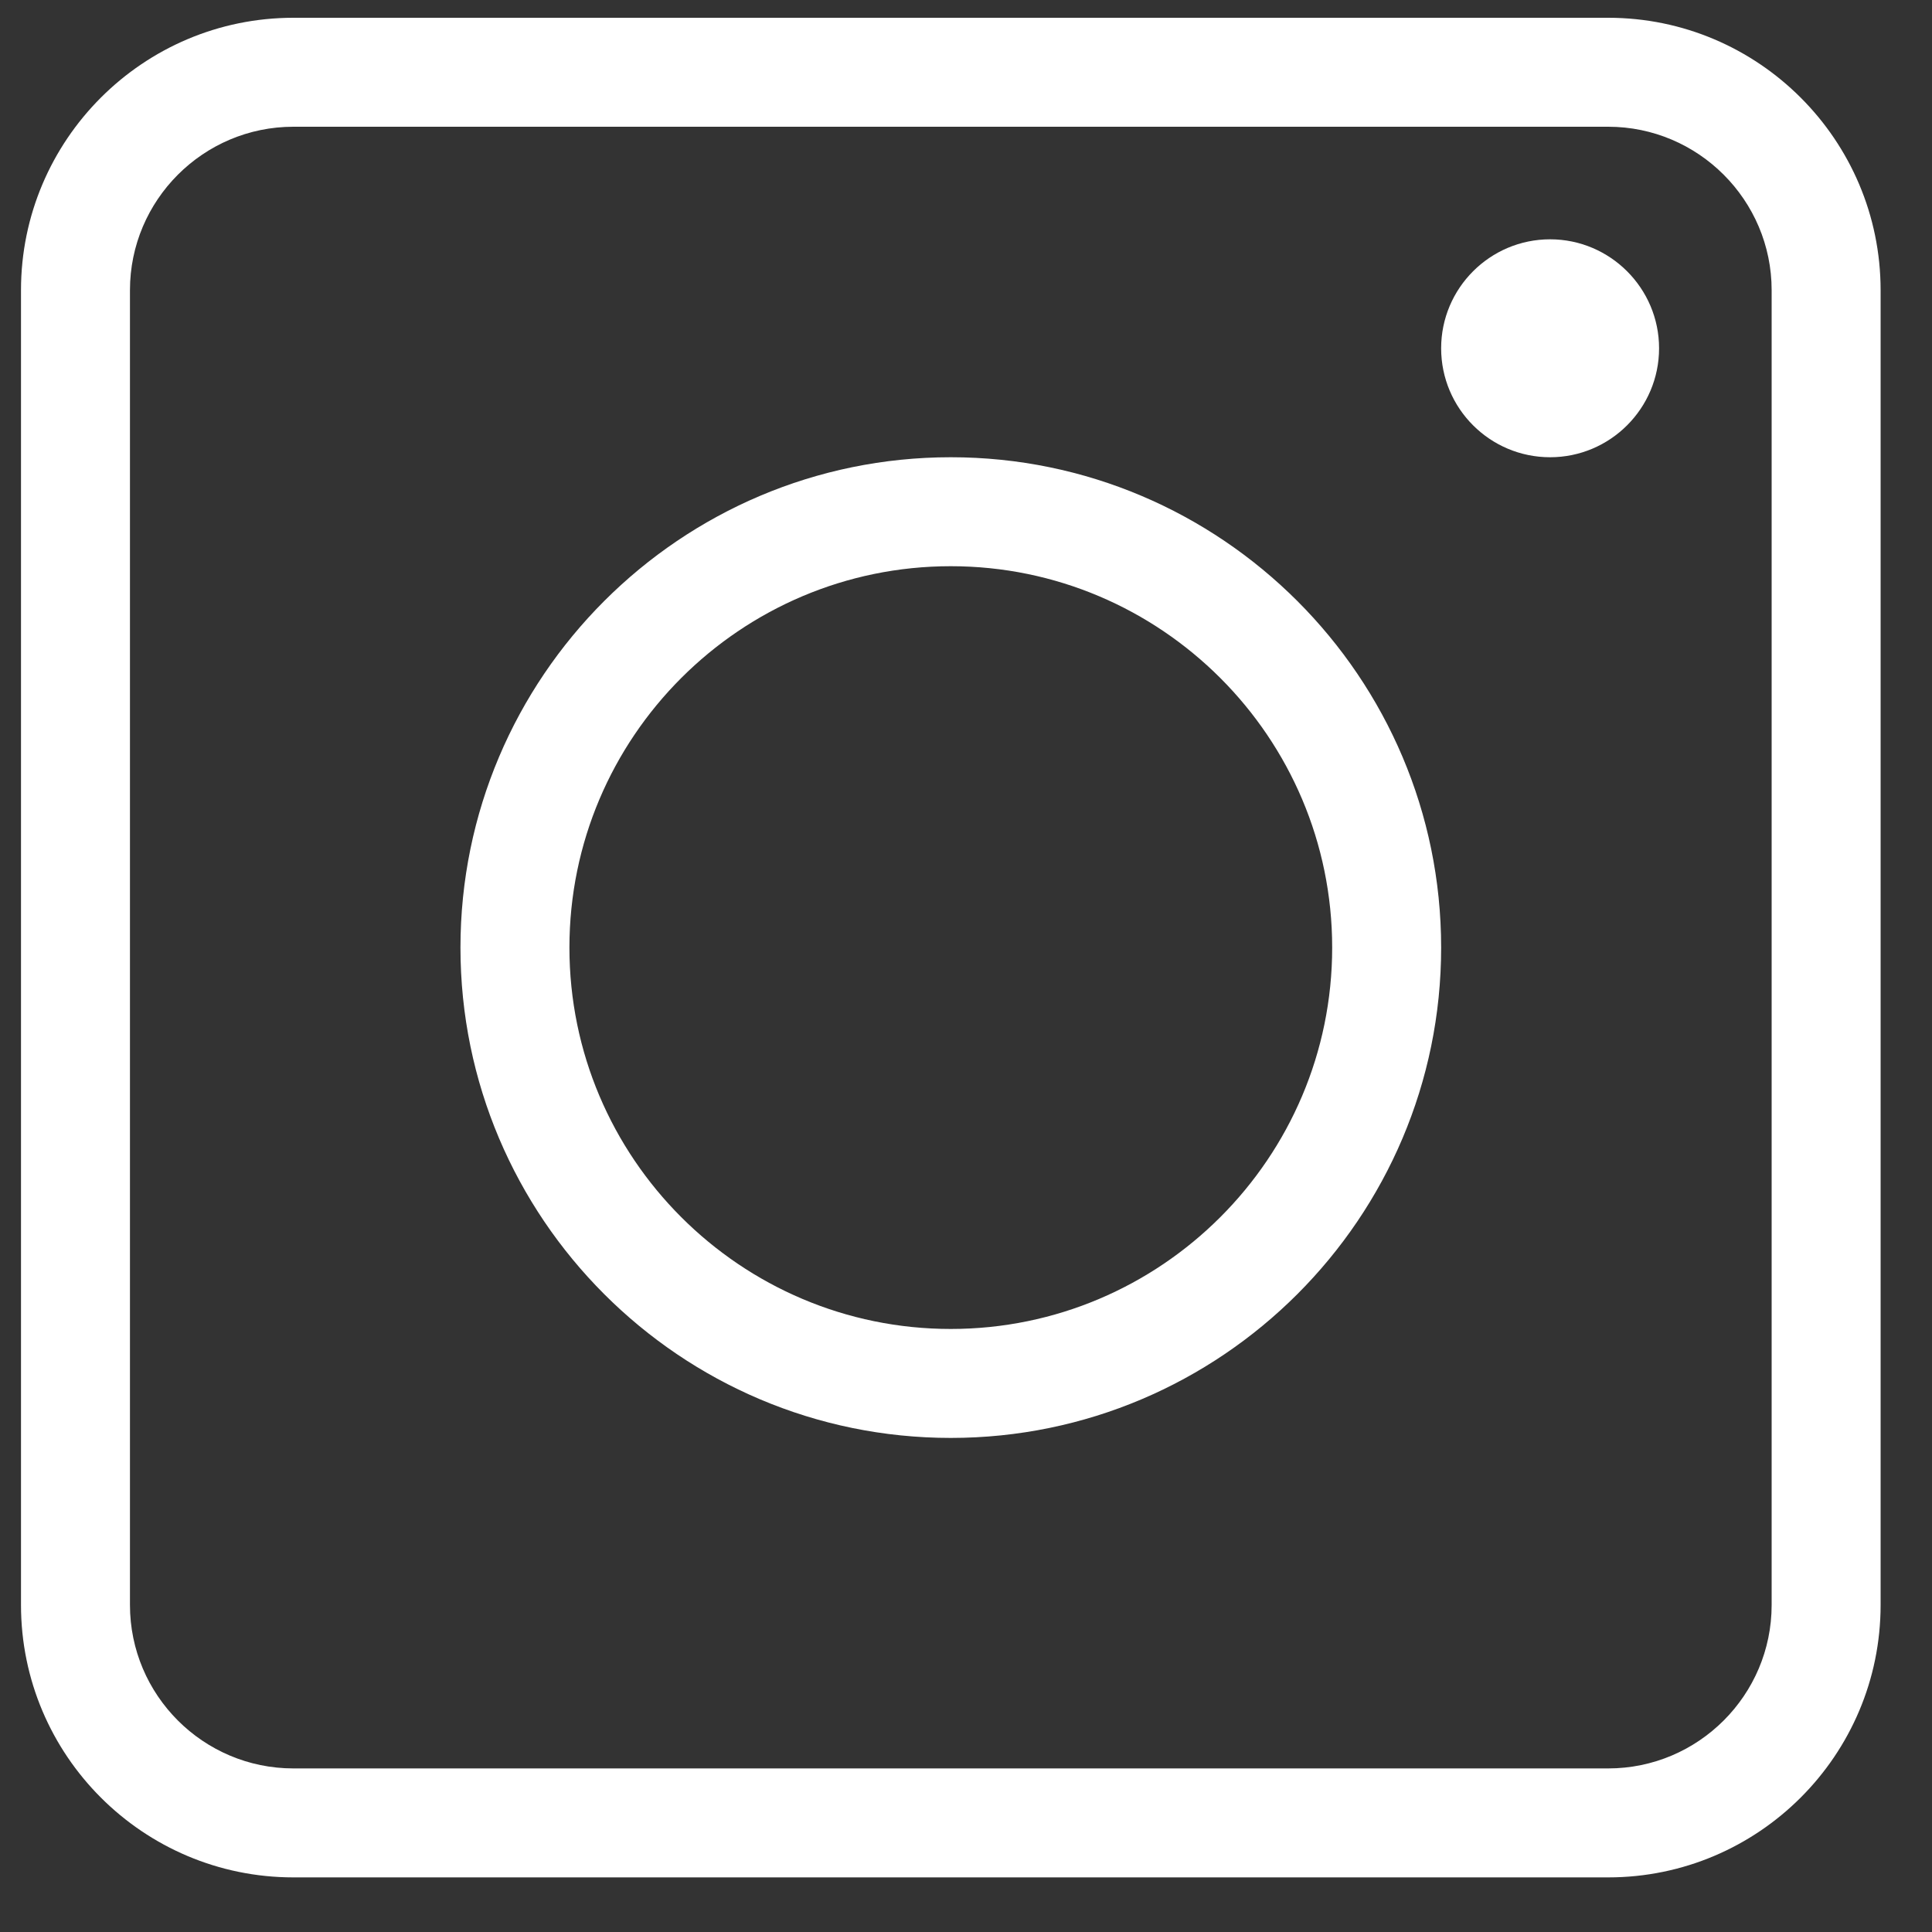 <svg width="15" height="15" viewBox="0 0 15 15" fill="none" xmlns="http://www.w3.org/2000/svg">
<rect x="0" y="0" width="15" height="15" fill="#333333" stroke="none"/>
<g clip-path="url(#clip0_2734_492)">
<path d="M12.486 0.138H2.278C1.111 0.138 0.163 1.087 0.163 2.253V12.461C0.163 13.628 1.111 14.576 2.278 14.576H12.486C13.652 14.576 14.601 13.628 14.601 12.461V2.253C14.601 1.087 13.652 0.138 12.486 0.138ZM13.755 12.461C13.755 13.161 13.185 13.73 12.486 13.73H2.278C1.578 13.73 1.009 13.161 1.009 12.461V2.253C1.009 1.554 1.578 0.984 2.278 0.984H12.486C13.185 0.984 13.755 1.554 13.755 2.253V12.461Z" fill="white"/>
<path d="M12.035 1.858C11.568 1.858 11.189 2.238 11.189 2.704C11.189 3.171 11.568 3.55 12.035 3.55C12.501 3.55 12.881 3.171 12.881 2.704C12.881 2.238 12.501 1.858 12.035 1.858Z" fill="white"/>
<path d="M7.382 3.55C5.282 3.55 3.575 5.258 3.575 7.357C3.575 9.456 5.282 11.164 7.382 11.164C9.481 11.164 11.189 9.456 11.189 7.357C11.189 5.258 9.481 3.55 7.382 3.55ZM7.382 10.318C5.749 10.318 4.421 8.99 4.421 7.357C4.421 5.724 5.749 4.396 7.382 4.396C9.014 4.396 10.343 5.724 10.343 7.357C10.343 8.99 9.014 10.318 7.382 10.318Z" fill="white"/>
</g>
<defs>
<clipPath id="clip0_2734_492">
<rect width="14.438" height="14.438" fill="white" transform="translate(0.163 0.138)"/>
</clipPath>
</defs>
</svg>
